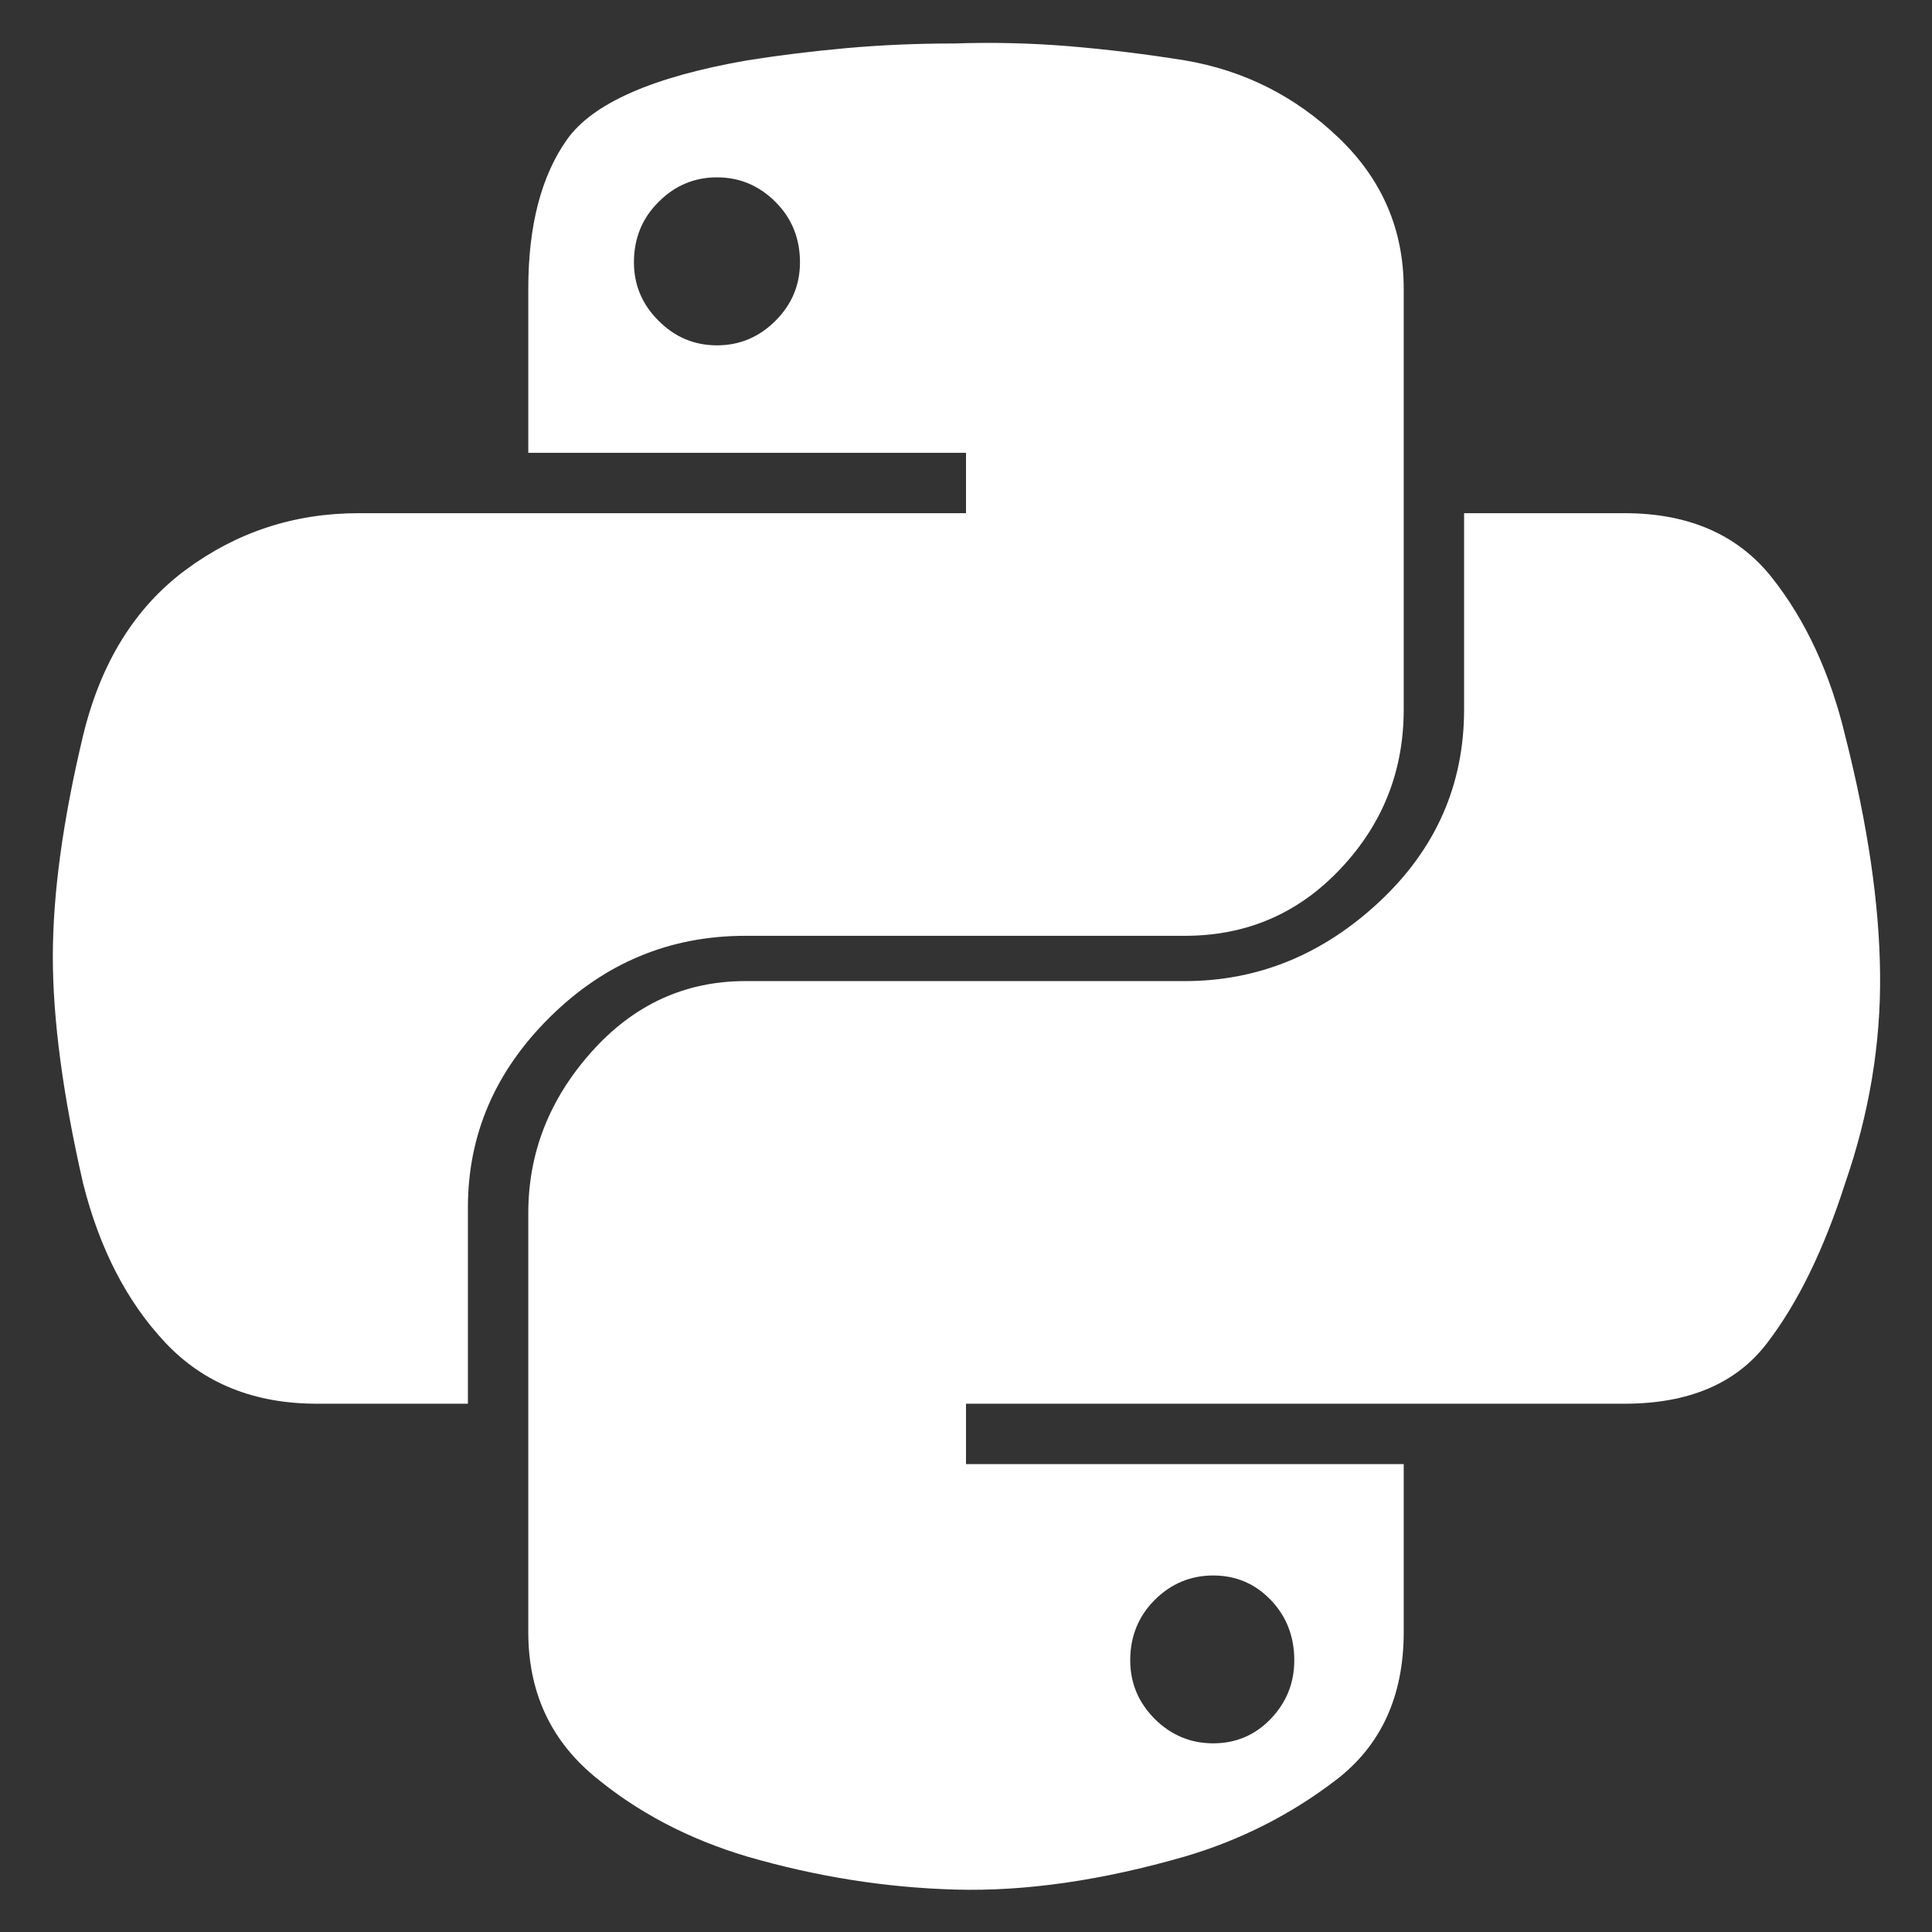 <svg xmlns="http://www.w3.org/2000/svg" xmlns:xlink="http://www.w3.org/1999/xlink" width="128" height="128"><rect width="100%" height="100%" fill="#333333" stroke="none"/><path fill="#ffffff" d="M49.38 62L49.38 62L78.50 62Q84.63 62 88.81 57.56Q93 53.13 93 47L93 47L93 19.13Q93 13.25 88.69 9.13Q84.38 5 78.50 4L78.50 4Q74.63 3.38 70.81 3.06Q67 2.75 63.25 2.88L63.25 2.88Q59.50 2.88 56.06 3.19Q52.63 3.50 49.50 4L49.50 4Q40.13 5.63 37.56 9.25Q35 12.88 35 19.13L35 19.13L35 30L64 30L64 34L23.75 34Q17.38 34 12.31 37.75Q7.25 41.50 5.50 48.75L5.50 48.75Q3.50 57.13 3.50 63.38Q3.50 69.63 5.50 78.38L5.50 78.38Q7.13 84.88 10.94 88.94Q14.75 93 21 93L21 93L31 93L31 80Q31 72.75 36.44 67.38Q41.88 62 49.38 62L49.38 62ZM47.50 22.88L47.50 22.88Q45.25 22.88 43.63 21.25Q42 19.63 42 17.38L42 17.38Q42 15 43.63 13.38Q45.25 11.75 47.50 11.75L47.50 11.75Q49.75 11.75 51.38 13.38Q53 15 53 17.38L53 17.38Q53 19.63 51.38 21.25Q49.75 22.88 47.50 22.88ZM122.25 48.75L122.25 48.75Q120.75 42.50 117.38 38.25Q114 34 107.63 34L107.63 34L97 34L97 47Q97 54.50 91.38 59.75Q85.75 65 78.50 65L78.50 65L49.38 65Q43.38 65 39.19 69.69Q35 74.38 35 80.38L35 80.38L35 108.13Q35 114 39.31 117.63Q43.63 121.25 49.50 123L49.50 123Q56.38 125 63.31 125.19Q70.25 125.38 78.50 123L78.50 123Q84 121.38 88.50 117.94Q93 114.50 93 108.13L93 108.13L93 97L64 97L64 93L107.63 93Q114 93 117.06 89Q120.13 85 122.25 78.38L122.25 78.38Q124.63 71.50 124.56 64.56Q124.50 57.63 122.25 48.75L122.25 48.75ZM80.38 104.38L80.38 104.38Q82.63 104.38 84.19 106Q85.75 107.63 85.75 110L85.75 110Q85.75 112.25 84.19 113.88Q82.63 115.50 80.38 115.50L80.38 115.50Q78.13 115.50 76.50 113.88Q74.88 112.25 74.88 110L74.88 110Q74.88 107.63 76.50 106Q78.13 104.38 80.38 104.38Z"/></svg>